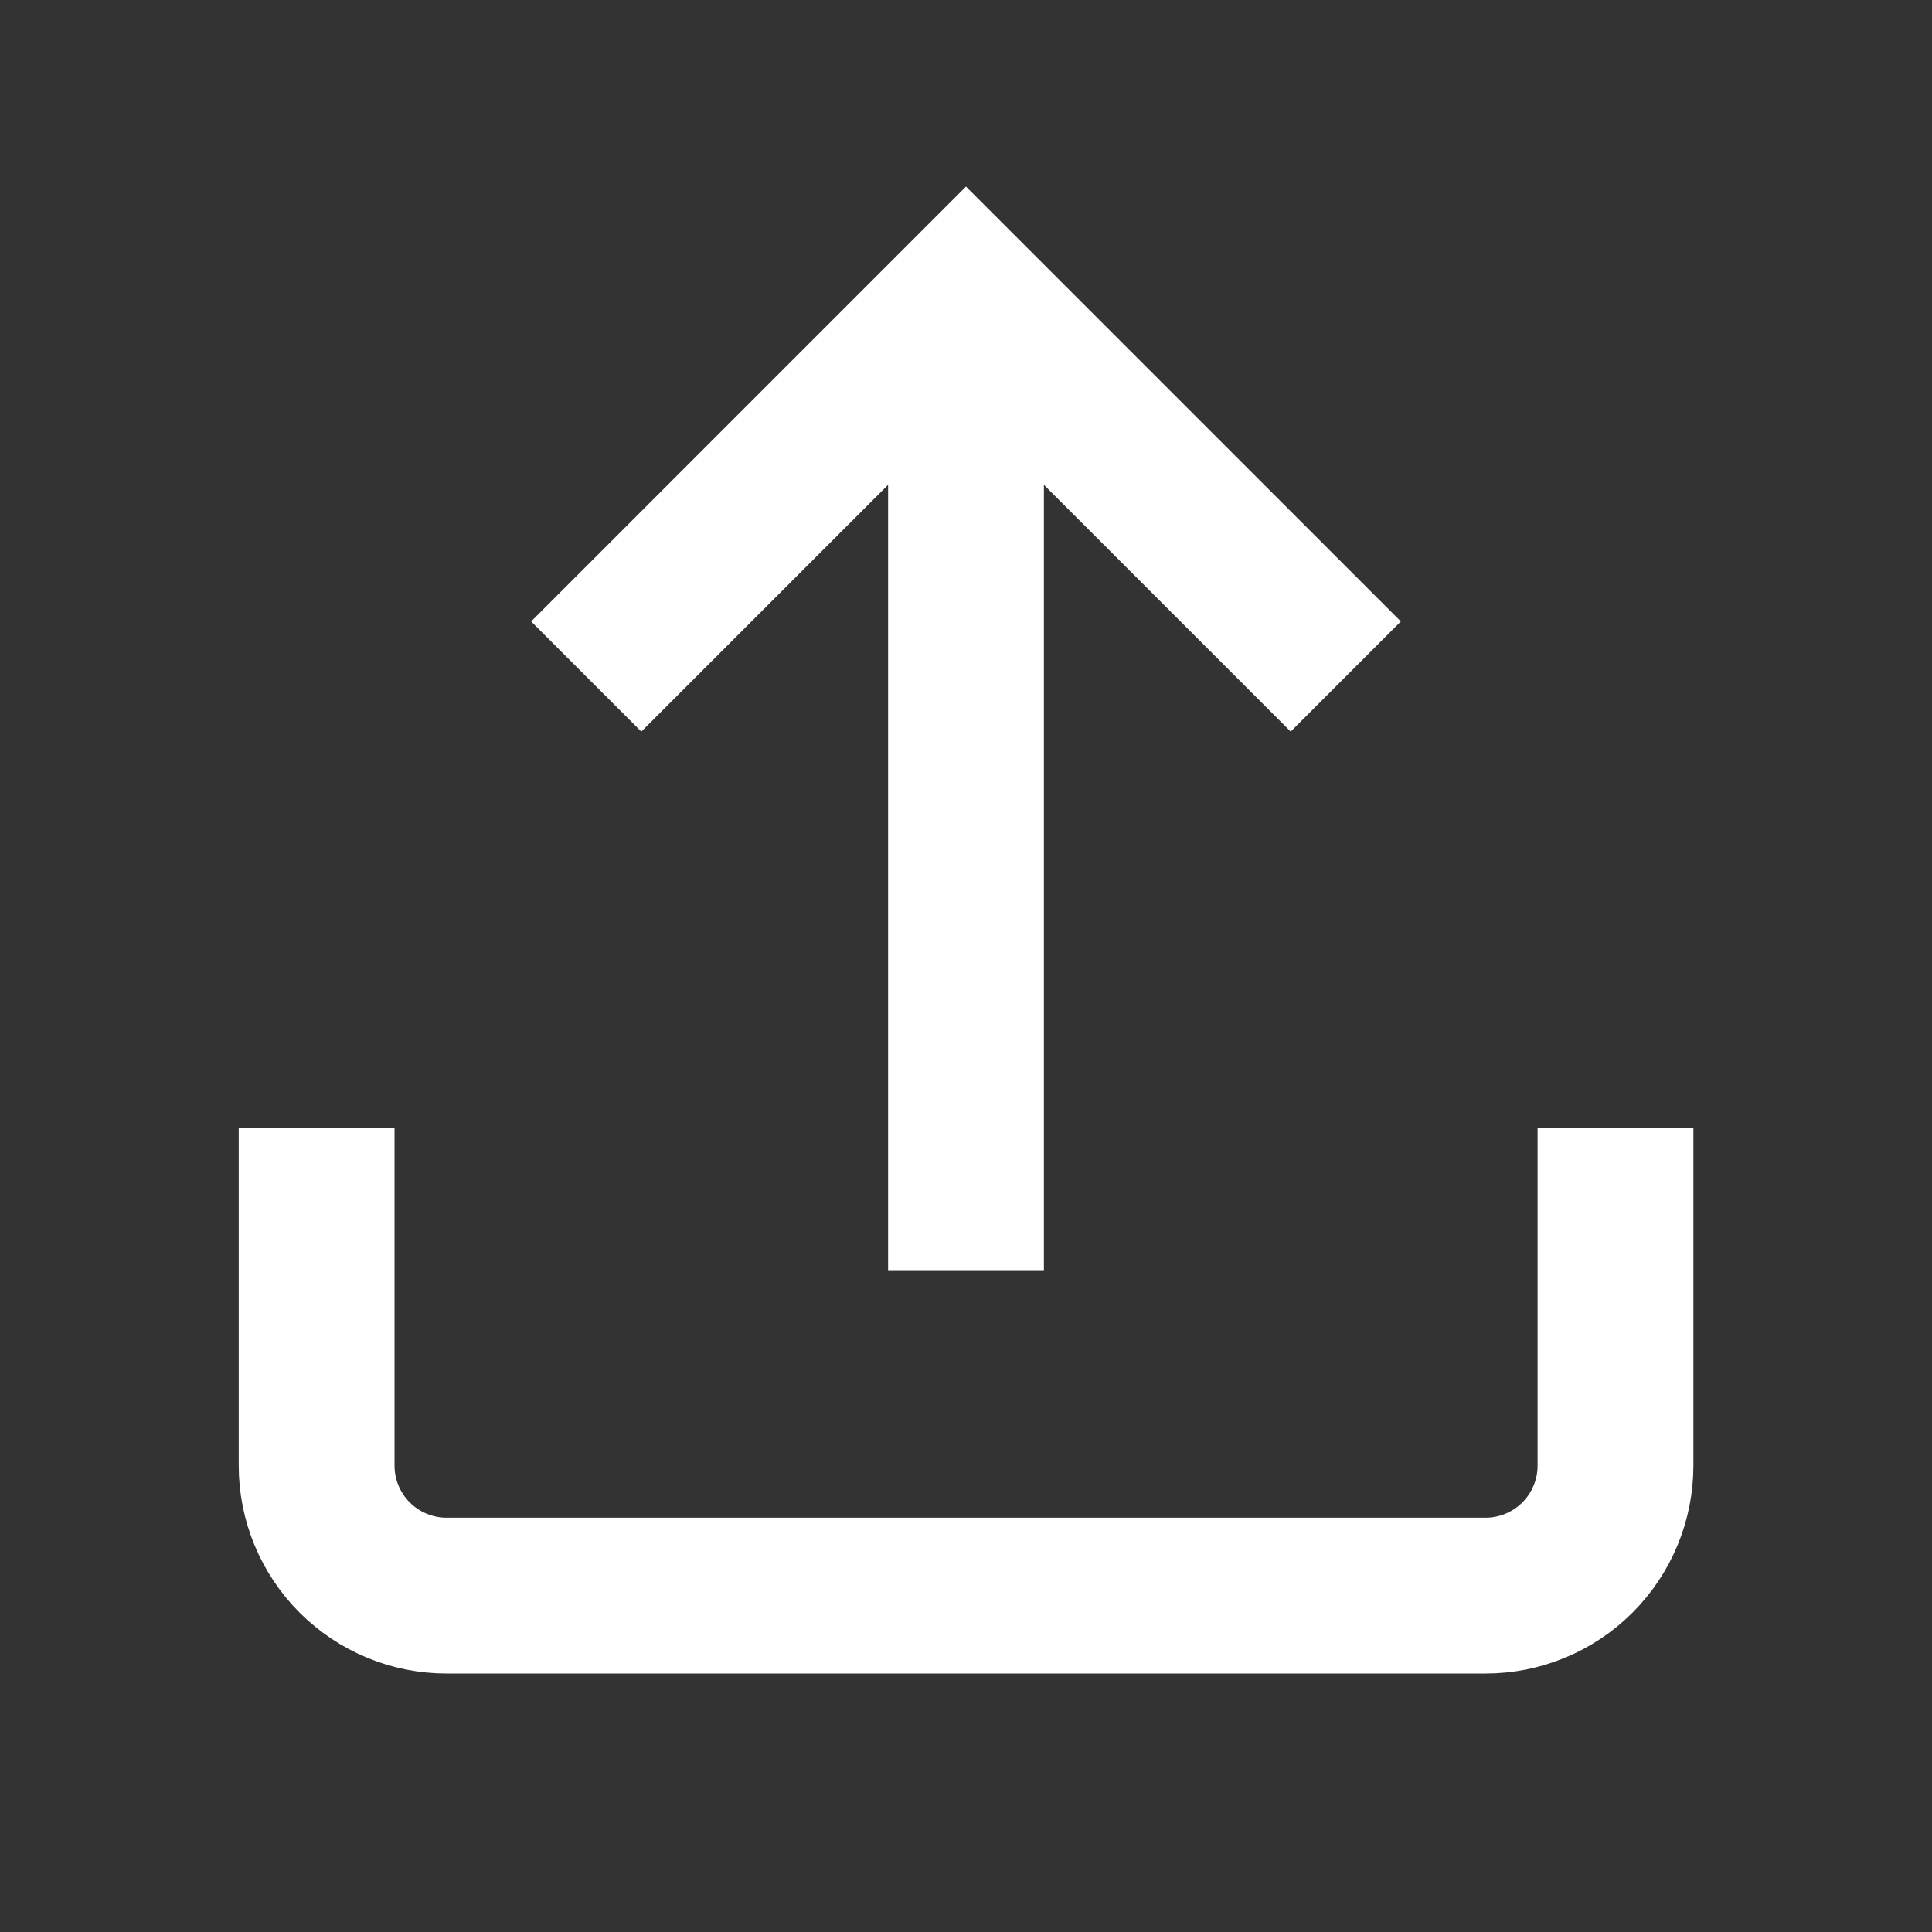 <svg width="17" height="17" viewBox="0 0 17 17" fill="none" xmlns="http://www.w3.org/2000/svg">
<rect x="0" y="0" width="17" height="17" fill="#333333" stroke="none"/>
<path d="M2.786 10.611L2.786 12.897C2.786 13.2 2.907 13.491 3.121 13.705C3.335 13.919 3.626 14.04 3.929 14.04L13.072 14.04C13.375 14.04 13.666 13.919 13.88 13.705C14.094 13.491 14.215 13.2 14.215 12.897L14.215 10.611" stroke="white" stroke-width="1.371" stroke-miterlimit="10" stroke-linecap="square"/>
<path d="M8.5 11.183L8.5 2.611" stroke="white" stroke-width="1.371" stroke-miterlimit="10"/>
<path d="M11.357 5.468L8.5 2.611L5.643 5.468" stroke="white" stroke-width="1.371" stroke-miterlimit="10" stroke-linecap="square"/>
</svg>
